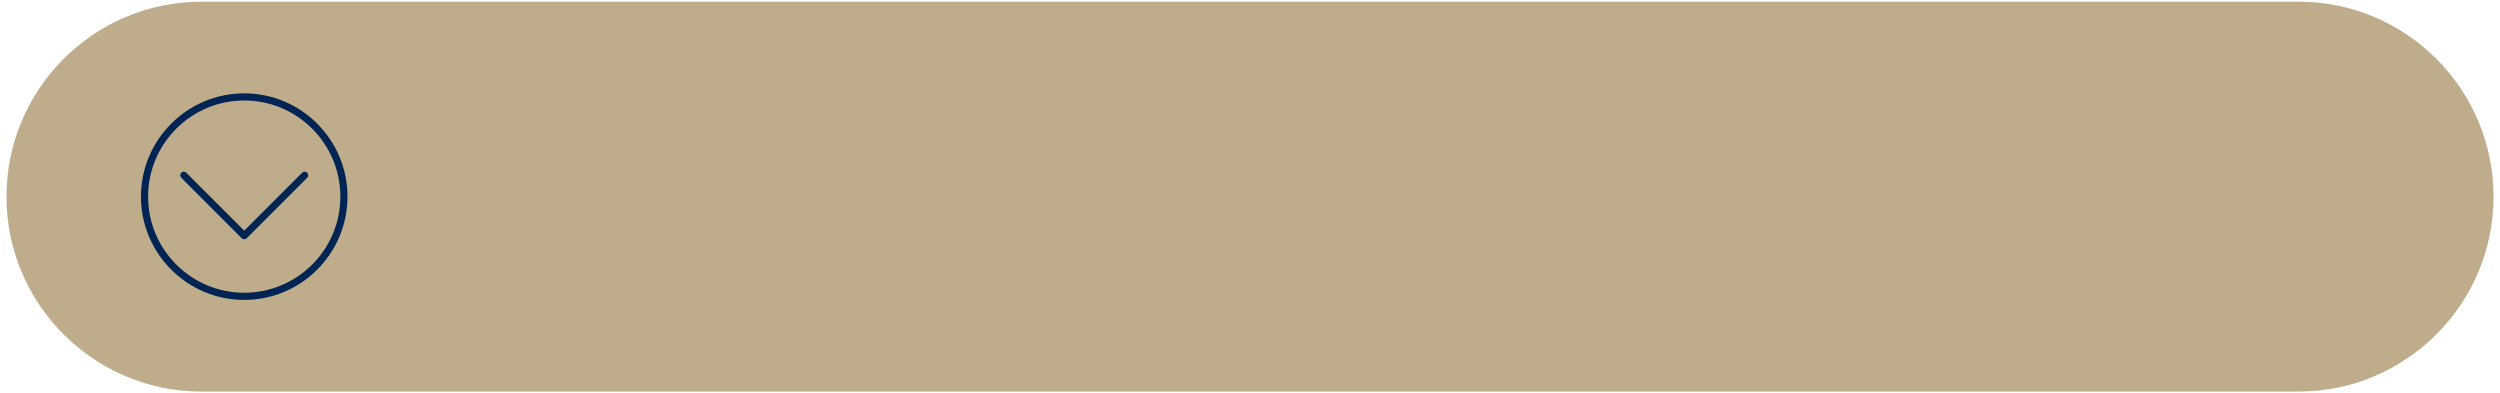 <?xml version="1.0" encoding="utf-8"?>
<!-- Generator: Adobe Illustrator 16.0.0, SVG Export Plug-In . SVG Version: 6.00 Build 0)  -->
<!DOCTYPE svg PUBLIC "-//W3C//DTD SVG 1.1//EN" "http://www.w3.org/Graphics/SVG/1.1/DTD/svg11.dtd">
<svg version="1.1" id="Layer_1" xmlns="http://www.w3.org/2000/svg" xmlns:xlink="http://www.w3.org/1999/xlink" x="0px" y="0px"
	 width="356px" height="56px" viewBox="0 0 356 56" enable-background="new 0 0 356 56" xml:space="preserve">
<g>
	<g>
		<path fill="#BEAC8A" d="M354.49,28c0-15.008-12.168-27.172-27.172-27.172H28.686C13.678,0.828,1.514,12.992,1.514,28
			s12.164,27.168,27.172,27.168h298.633C342.322,55.168,354.49,43.008,354.49,28"/>
	</g>
	<g>
		<path fill="#BEAC8A" d="M327.318,55.758H28.686C13.381,55.758,0.924,43.305,0.924,28c0-15.309,12.457-27.758,27.762-27.758
			h298.633c15.305,0,27.758,12.449,27.758,27.758C355.076,43.305,342.623,55.758,327.318,55.758z M28.686,1.418
			C14.029,1.418,2.1,13.34,2.1,28c0,14.656,11.93,26.582,26.586,26.582h298.633c14.66,0,26.582-11.926,26.582-26.582
			c0-14.66-11.922-26.582-26.582-26.582H28.686z"/>
	</g>
	<g>
		<path fill="#002453" d="M48.467,27.996c0-7.547-6.141-13.688-13.688-13.688c-7.551,0-13.691,6.141-13.691,13.688
			c0,7.555,6.141,13.691,13.691,13.691C42.326,41.688,48.467,35.551,48.467,27.996 M49.482,27.996
			c0,8.109-6.594,14.711-14.703,14.711s-14.707-6.602-14.707-14.711c0-8.102,6.598-14.703,14.707-14.703
			S49.482,19.895,49.482,27.996 M43.74,24.598c0.199,0.199,0.199,0.52,0,0.719l-8.605,8.605c-0.094,0.094-0.227,0.148-0.355,0.148
			c-0.133,0-0.258-0.055-0.359-0.148l-8.605-8.605c-0.199-0.199-0.199-0.52,0-0.719c0.195-0.199,0.516-0.199,0.715,0l8.25,8.246
			l8.246-8.246C43.225,24.398,43.545,24.398,43.74,24.598"/>
	</g>
</g>
</svg>
